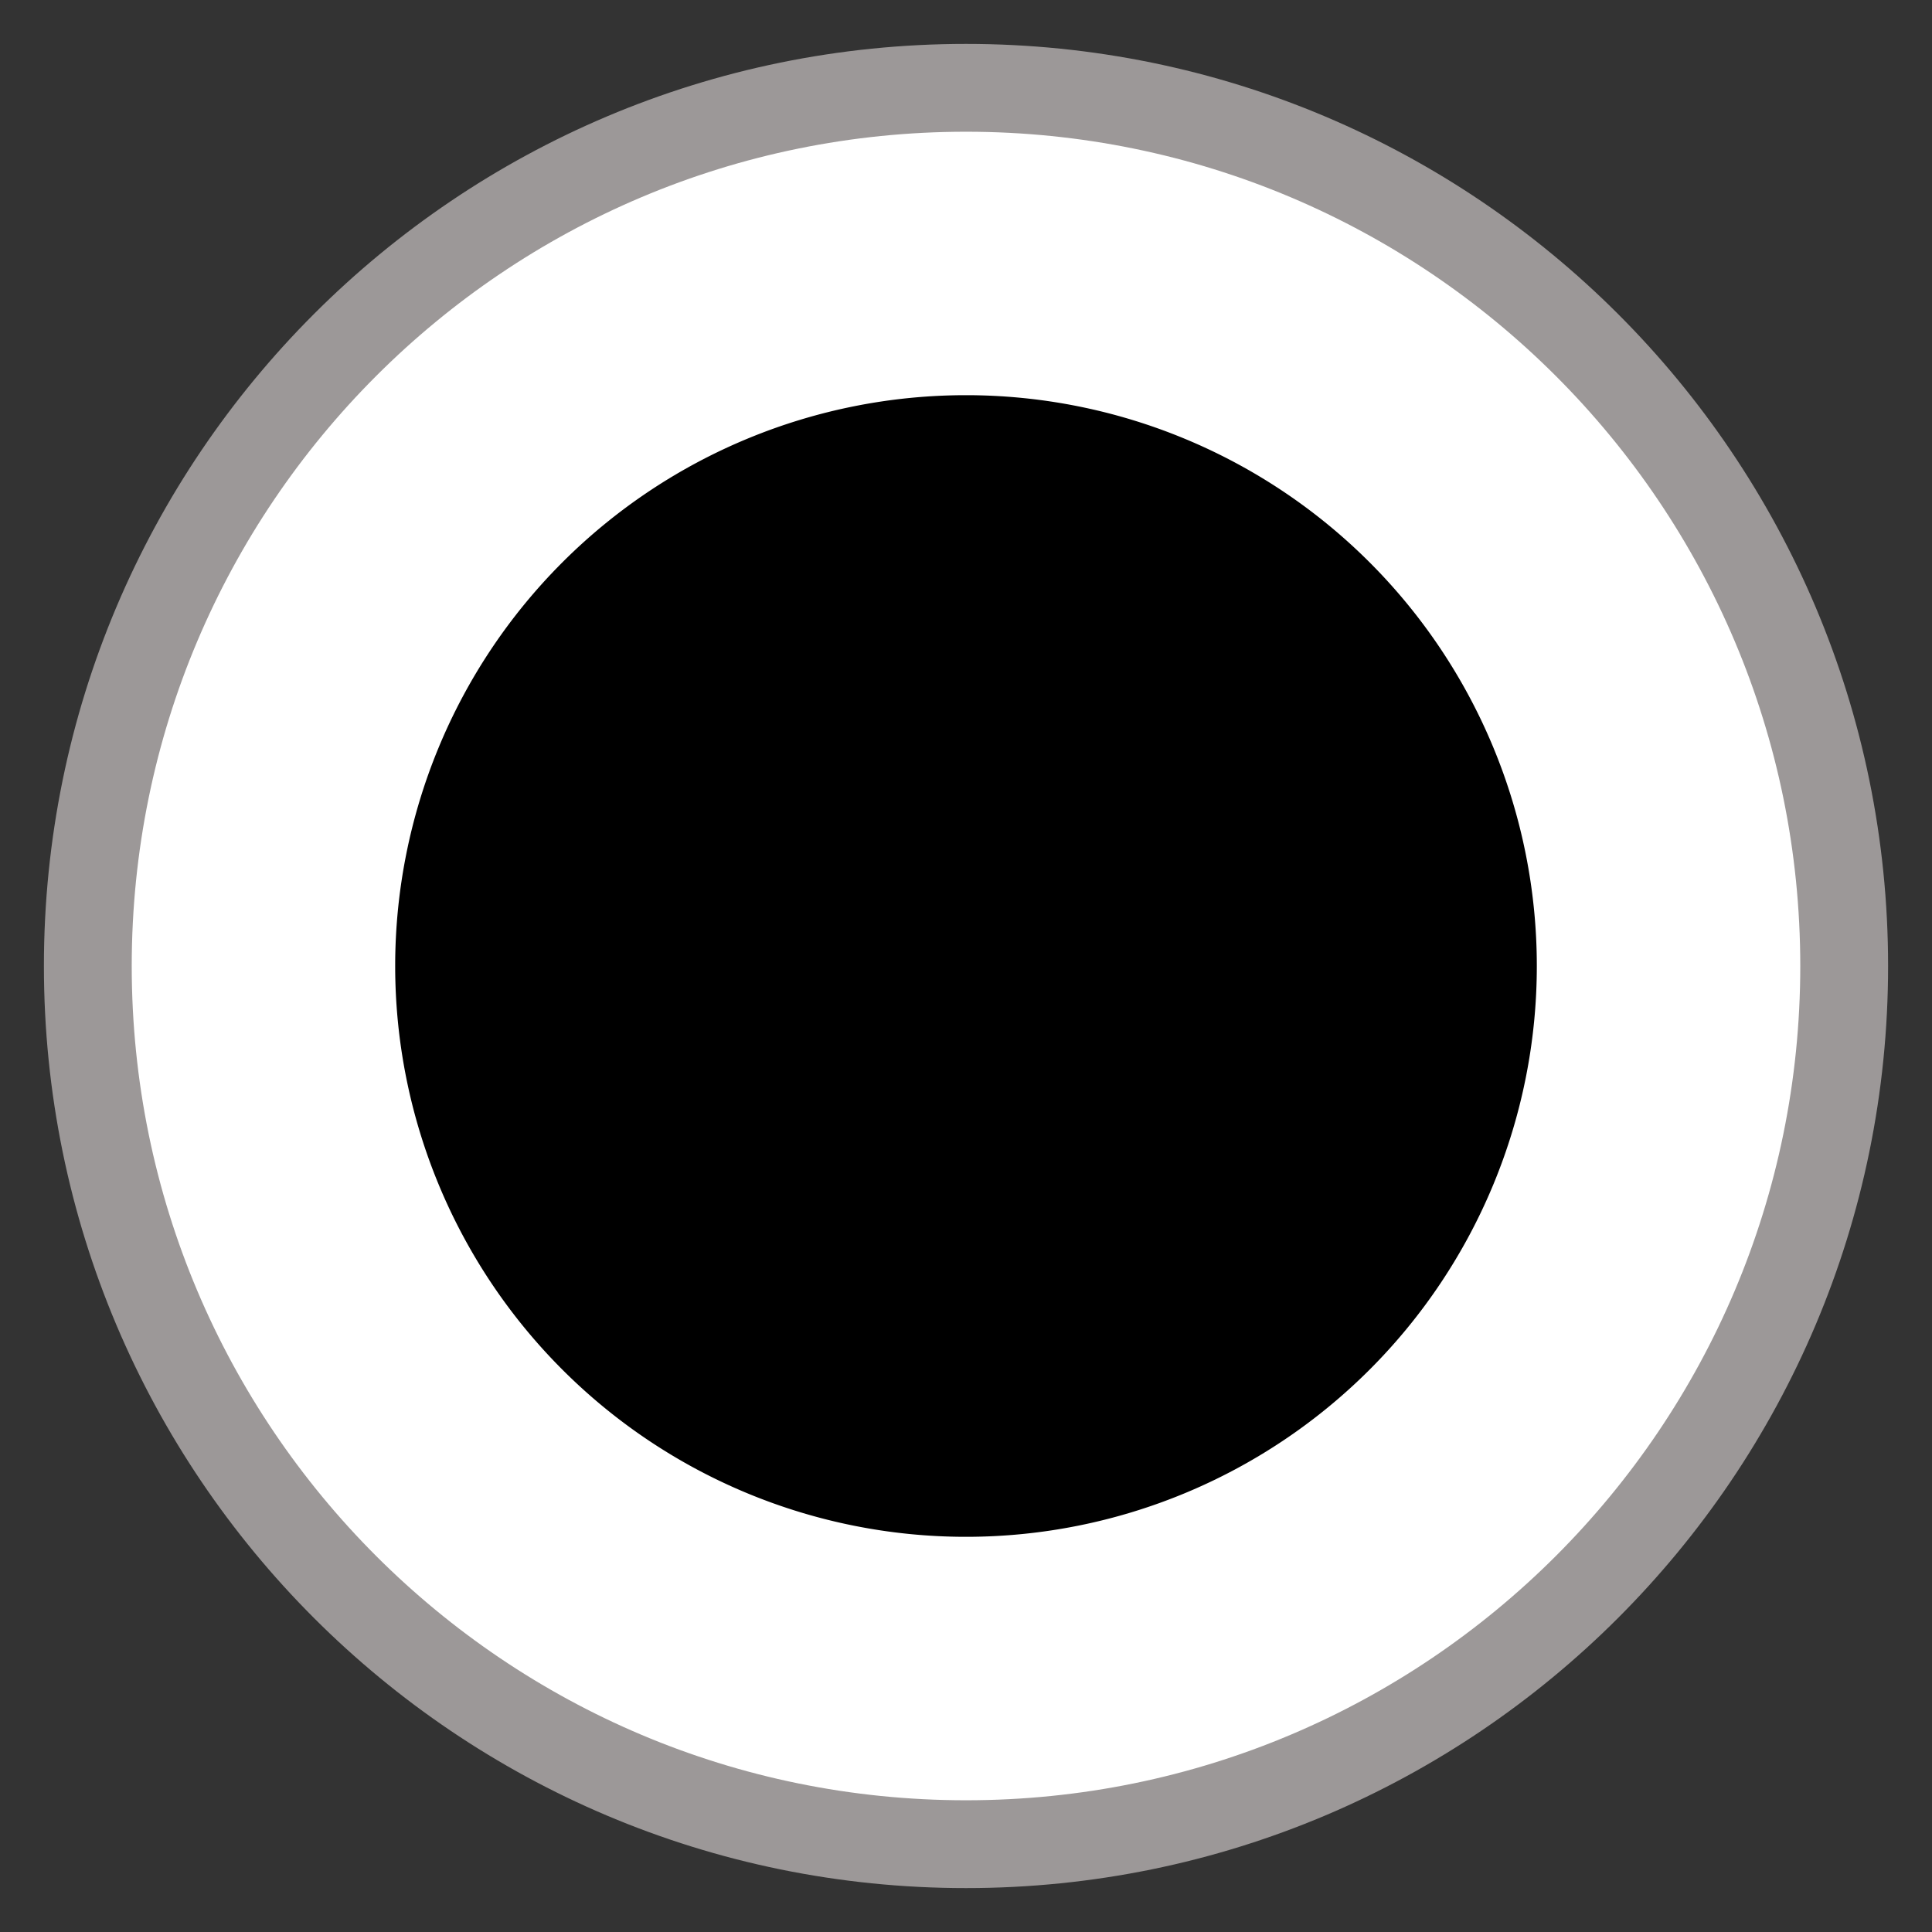 <svg width="22" height="22" fill="none" xmlns="http://www.w3.org/2000/svg"><rect width="100%" height="100%" fill="#333333" stroke="none"/><path d="M1 11c0 5.523 4.477 10 10 10s10-4.477 10-10S16.523 1 11 1 1 5.477 1 11z" fill="#fff" stroke="#9C9898"/><path d="M5 11a6 6 0 1 0 12 0 6 6 0 0 0-12 0z" fill="#000" stroke="#000"/></svg>